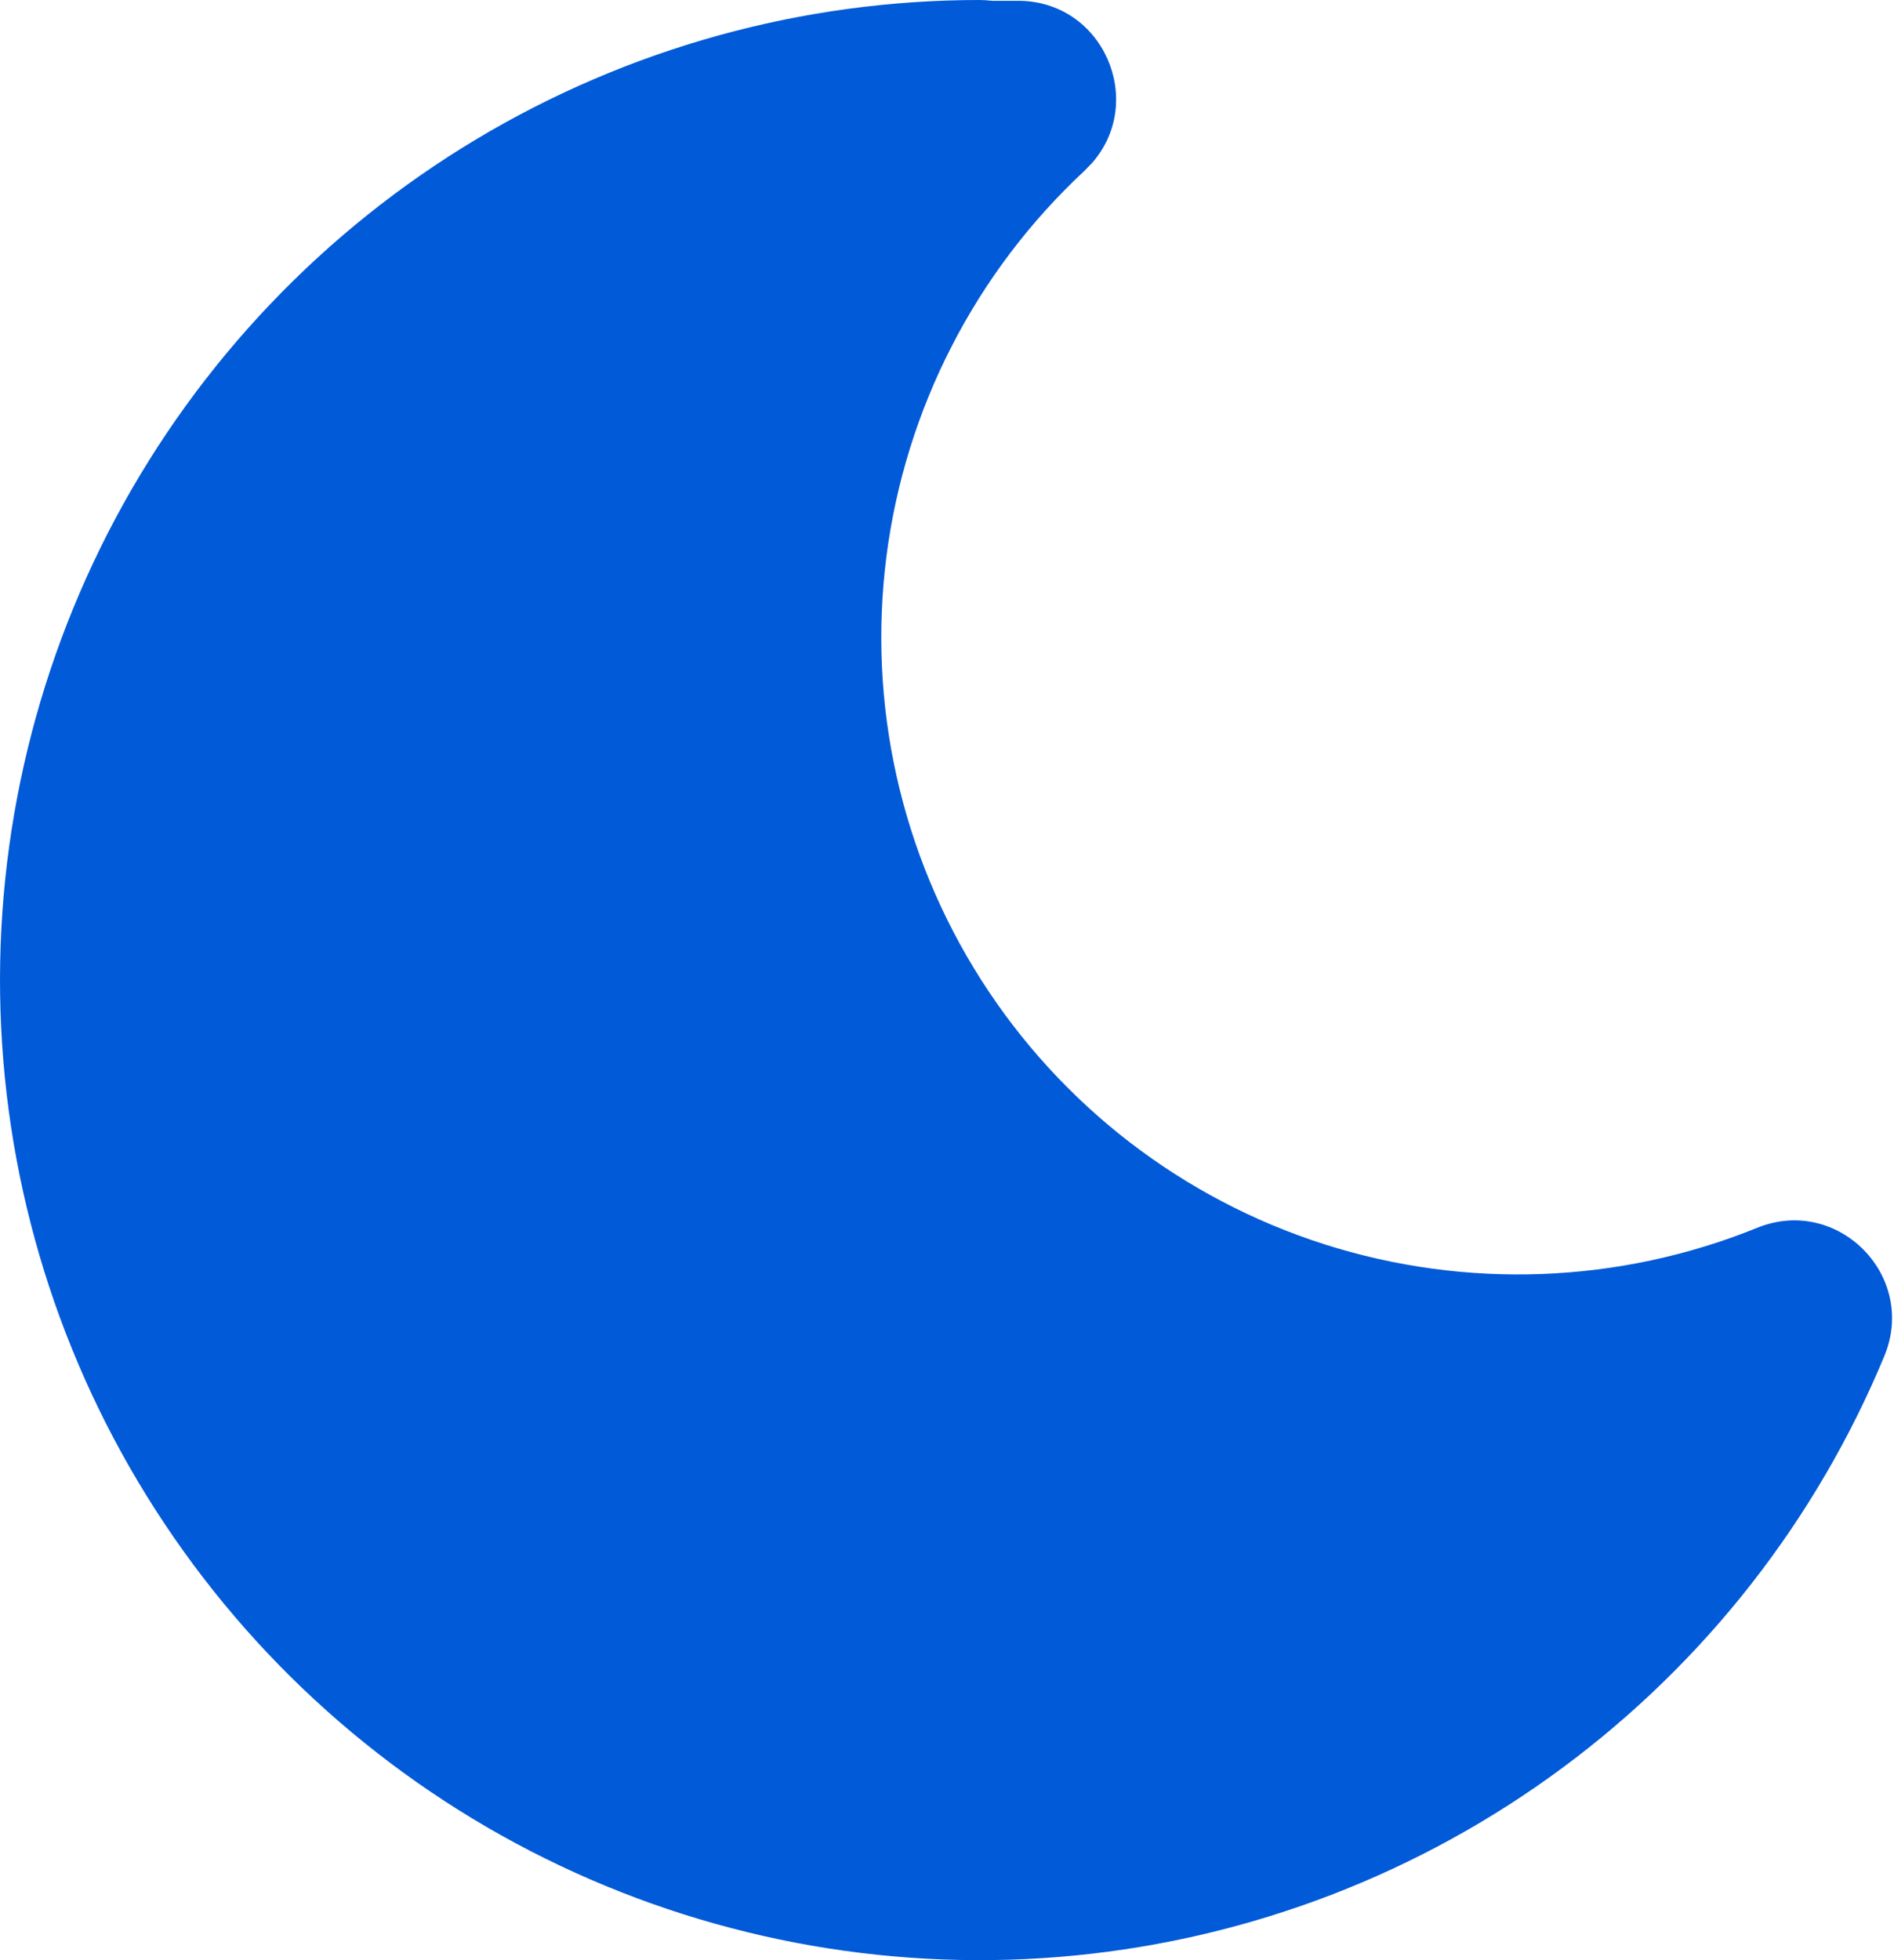<svg width="29" height="30" viewBox="0 0 29 30" fill="none" xmlns="http://www.w3.org/2000/svg">
<path d="M14.997 0C12.282 0 9.617 0.738 7.288 2.134C4.959 3.53 3.053 5.532 1.772 7.927C0.492 10.322 -0.114 13.019 0.018 15.731C0.15 18.443 1.016 21.069 2.524 23.327C4.031 25.586 6.123 27.393 8.577 28.555C11.031 29.718 13.755 30.193 16.457 29.929C19.16 29.665 21.74 28.673 23.923 27.057C26.106 25.442 27.809 23.265 28.851 20.757C29.363 19.527 28.137 18.291 26.904 18.792C24.791 19.648 22.445 19.736 20.273 19.042C18.101 18.347 16.242 16.913 15.018 14.989C13.794 13.066 13.283 10.774 13.573 8.513C13.864 6.251 14.938 4.163 16.608 2.611L16.724 2.491C17.55 1.546 16.893 0.012 15.587 0.012H15.188L15.086 0.003L14.996 0H14.997Z" fill="#015AD8"/>
</svg>
